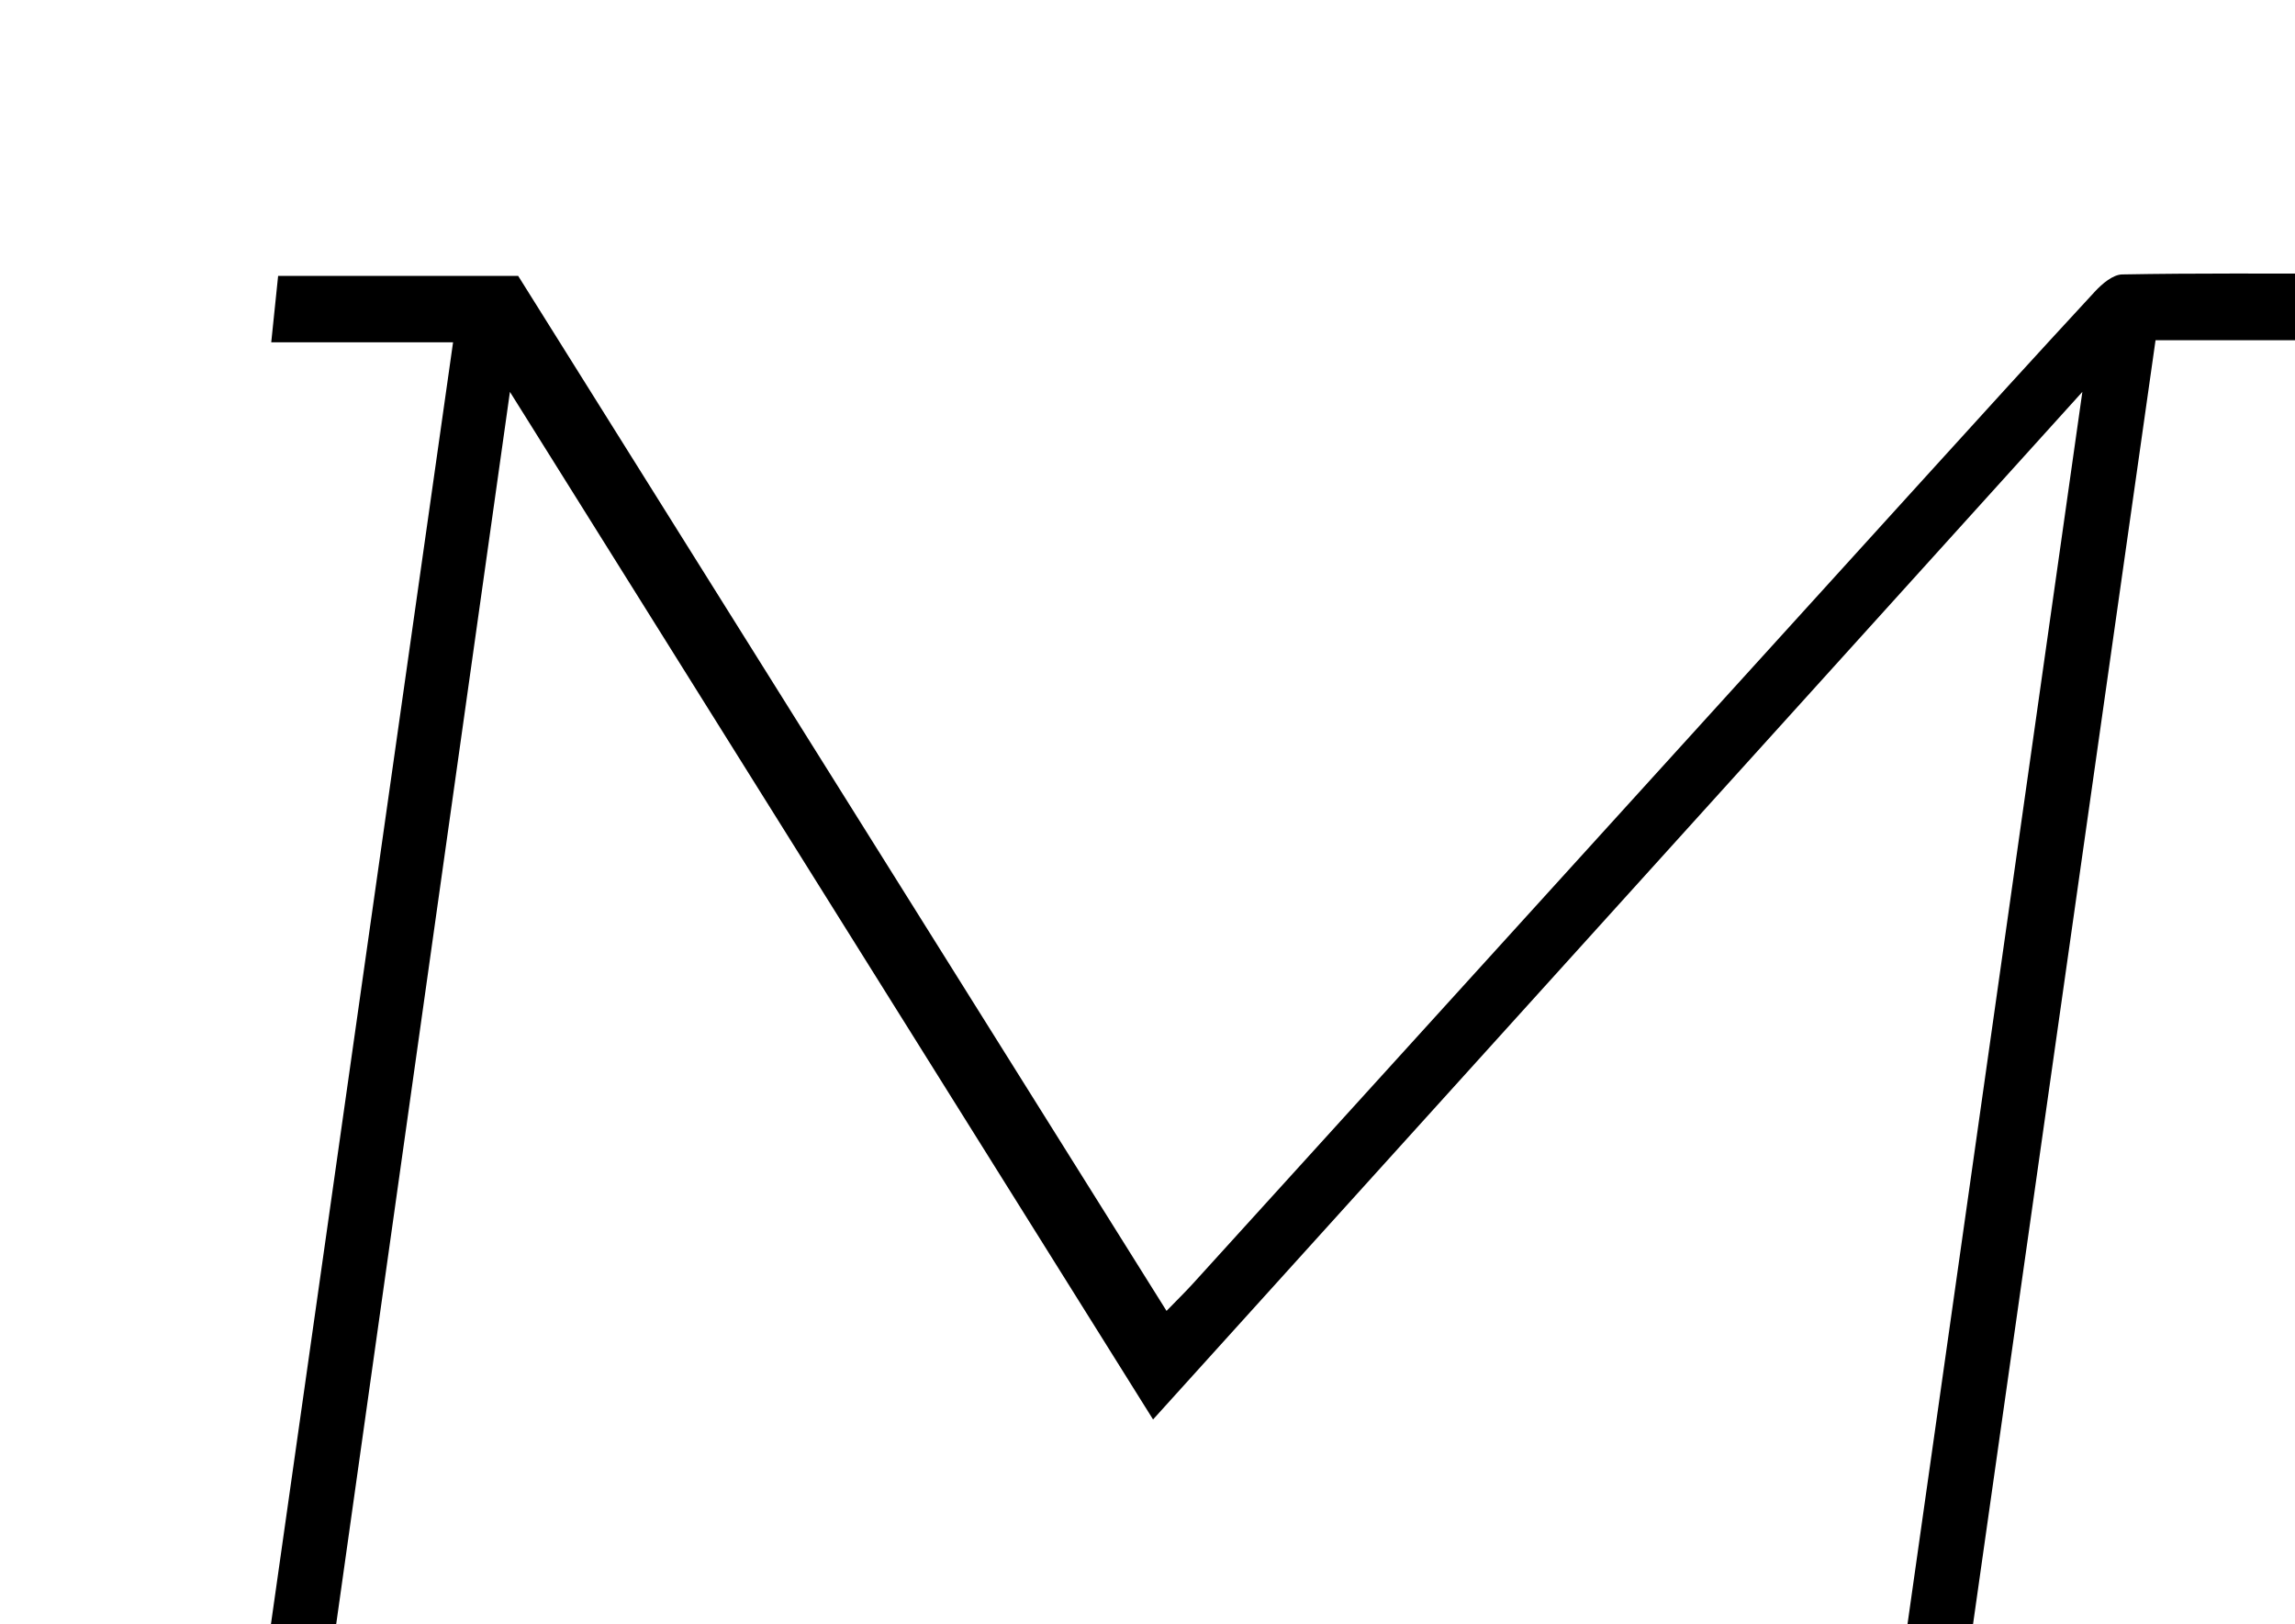 <?xml version="1.0" encoding="iso-8859-1"?>
<!-- Generator: Adobe Illustrator 25.2.1, SVG Export Plug-In . SVG Version: 6.00 Build 0)  -->
<svg version="1.1" xmlns="http://www.w3.org/2000/svg" xmlns:xlink="http://www.w3.org/1999/xlink" x="0px" y="0px"
	 viewBox="0 0 302.04 213.776" style="enable-background:new 0 0 302.04 213.776;" xml:space="preserve">
<g>
	<path d="M40.403,240.991c8.464,0,16.244,0,24.653,0c-0.313,3.135-0.585,5.854-0.878,8.778c-19.057,0-37.832,0-57.198,0
		c0.175-2.826,0.342-5.527,0.535-8.643c8.205,0,15.971,0,24.252,0c9.288-65.37,18.525-130.381,27.86-196.078
		c-8.104,0-15.826,0-23.929,0c0.338-3.27,0.607-5.864,0.904-8.735c10.605,0,20.861,0,31.595,0
		c28.201,45.016,56.567,90.295,85.328,136.204c1.357-1.399,2.473-2.487,3.518-3.638c31.923-35.146,63.836-70.302,95.759-105.449
		c7.616-8.385,15.232-16.771,22.927-25.083c0.935-1.01,2.35-2.208,3.563-2.231c9.792-0.181,19.589-0.102,29.728-0.102
		c-0.461,3.141-0.841,5.74-1.285,8.764c-7.767,0-15.542,0-24.05,0c-9.3,65.422-18.553,130.523-27.889,196.203
		c8.64,0,16.726,0,25.369,0c-0.372,3.282-0.681,6.001-0.997,8.791c-19.183,0-37.957,0-57.297,0c0.281-2.991,0.537-5.708,0.819-8.714
		c7.901,0,15.369,0,23.476,0c8.927-62.907,17.821-125.581,26.889-189.486c-41.127,45.476-81.55,90.173-122.303,135.235
		c-28.264-45.159-56.207-89.805-84.641-135.234C58.148,115.147,49.329,177.691,40.403,240.991z"/>
</g>
</svg>
